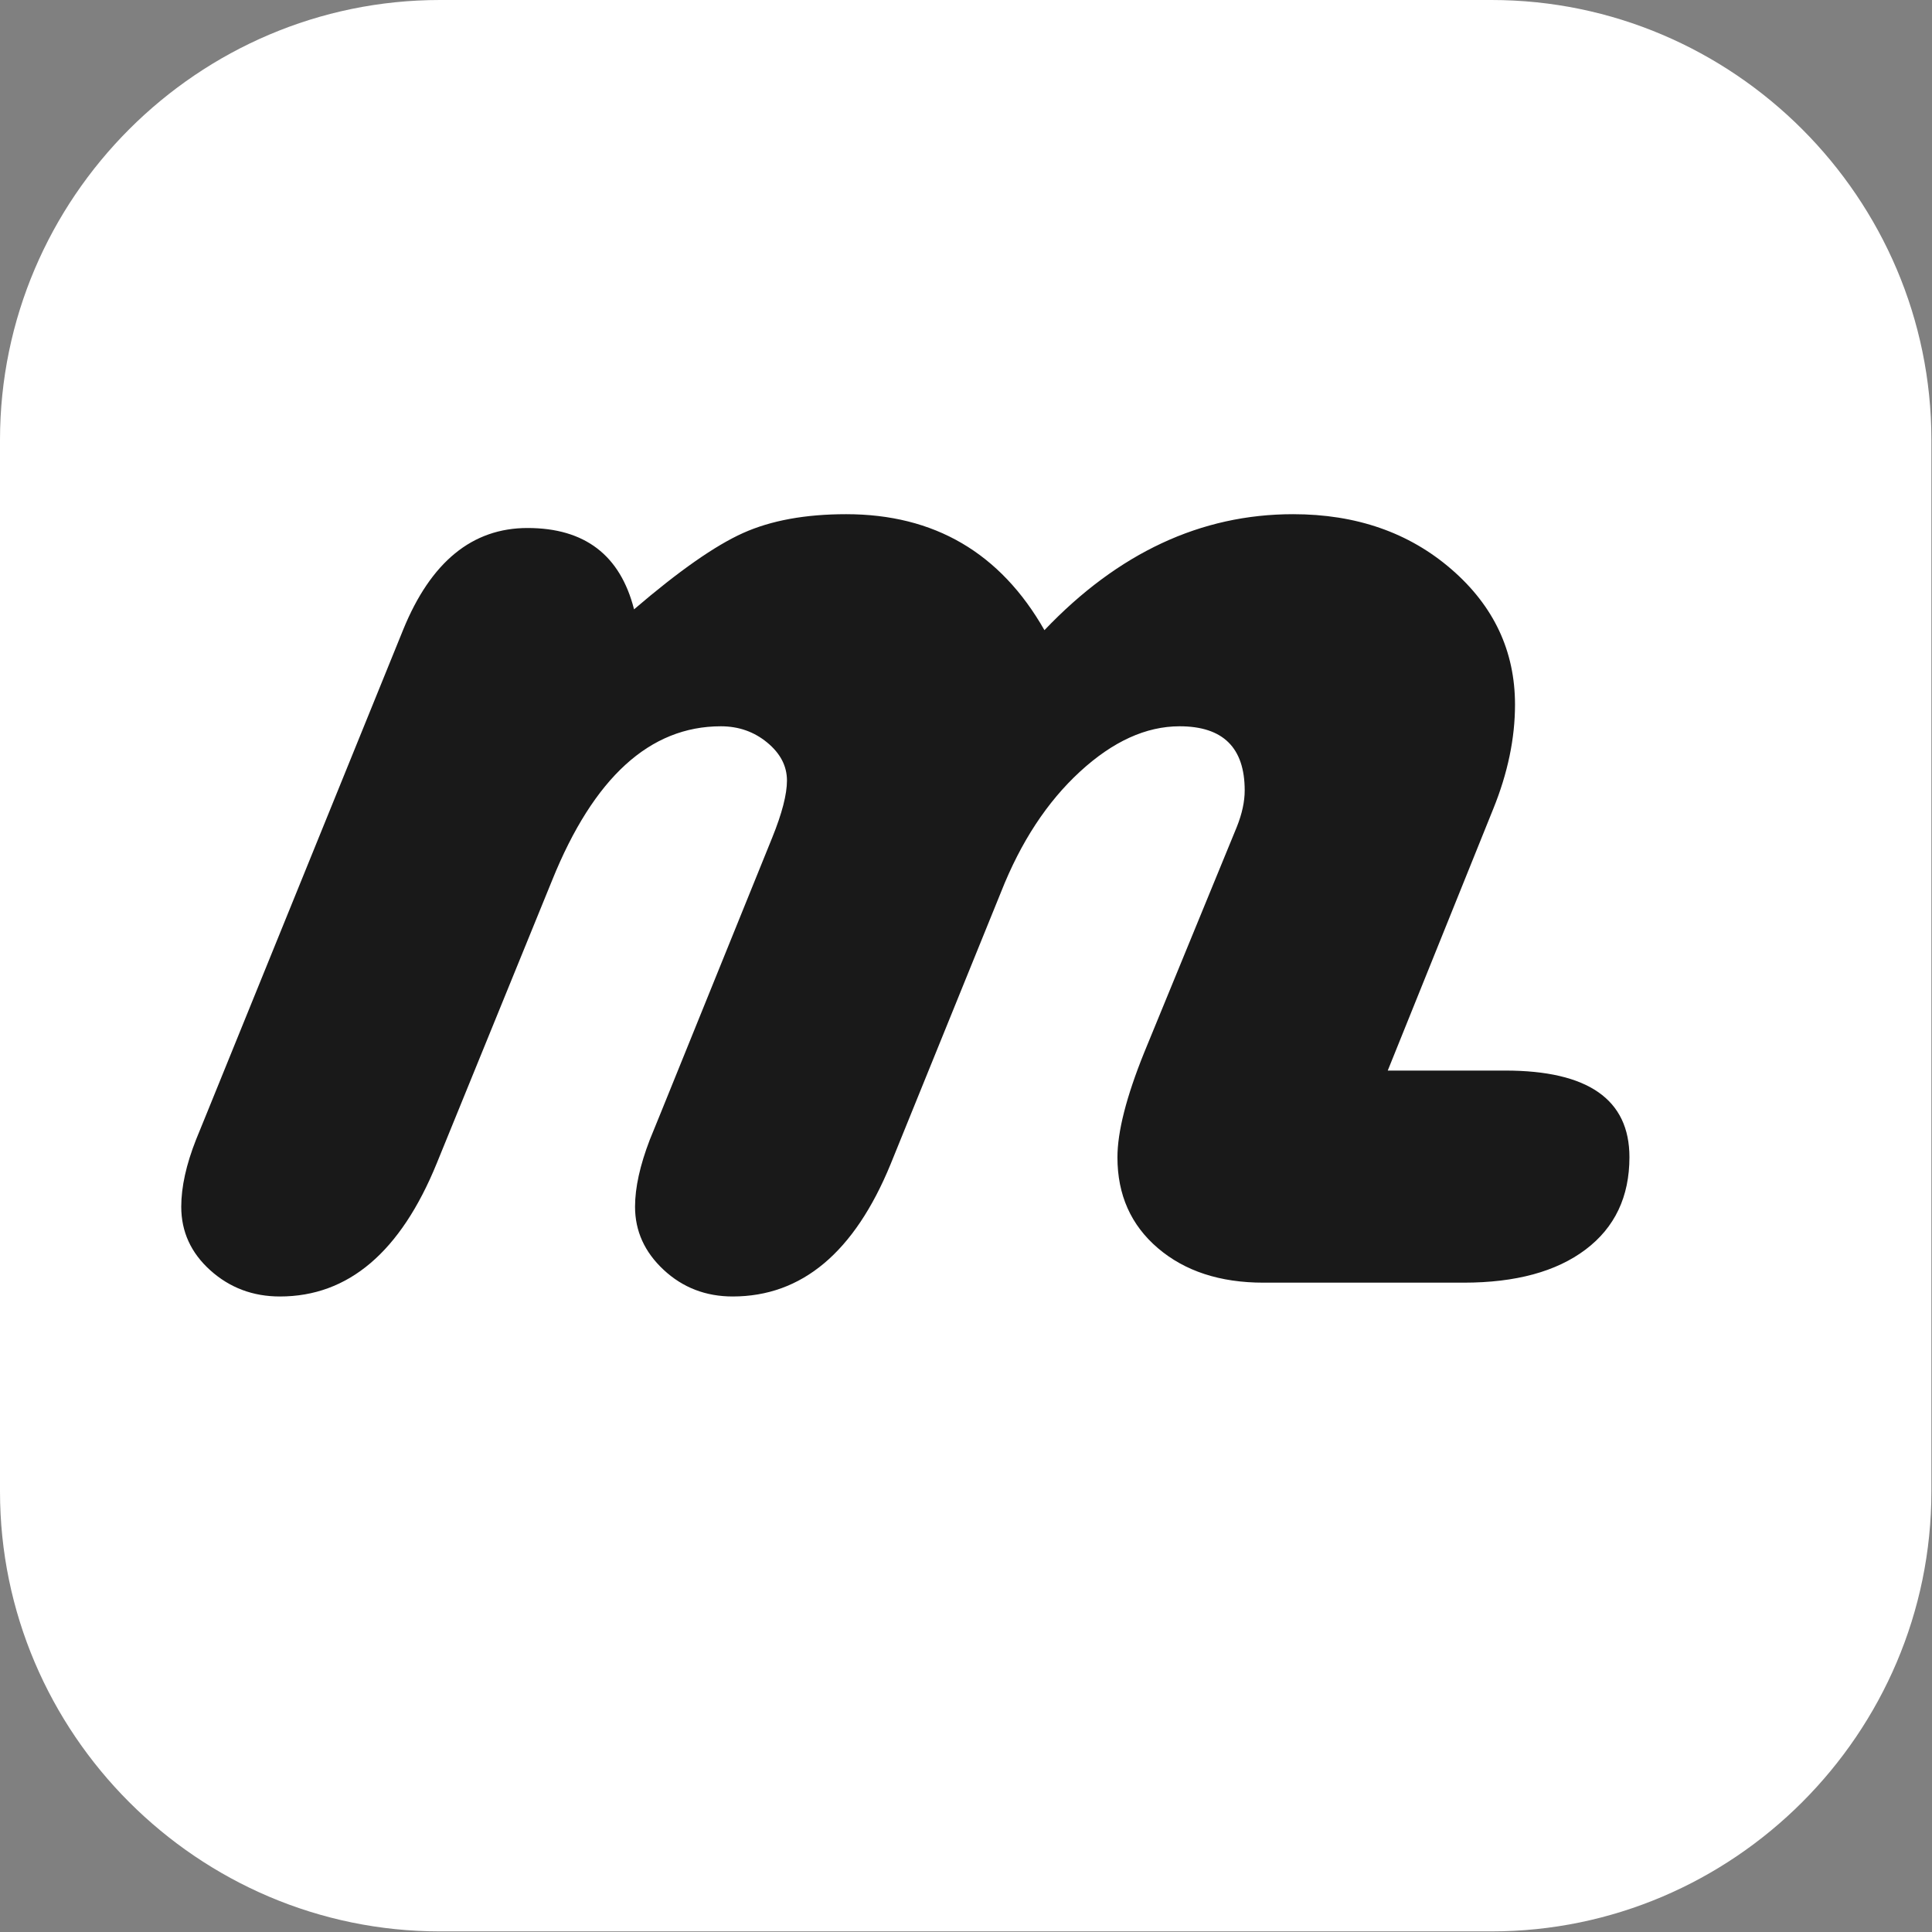<?xml version="1.0" encoding="UTF-8" standalone="no"?><!DOCTYPE svg PUBLIC "-//W3C//DTD SVG 1.1//EN" "http://www.w3.org/Graphics/SVG/1.1/DTD/svg11.dtd"><svg width="100%" height="100%" viewBox="0 0 2134 2134" version="1.1" xmlns="http://www.w3.org/2000/svg" xmlns:xlink="http://www.w3.org/1999/xlink" xml:space="preserve" xmlns:serif="http://www.serif.com/" style="fill-rule:evenodd;clip-rule:evenodd;stroke-linejoin:round;stroke-miterlimit:2;"><rect x="0" y="0" width="2134" height="2134" fill="#808080" stroke="none"/><path d="M485.902,0l1161.57,0c267.237,0 485.863,218.659 485.863,485.893l0,1161.55c0,267.234 -218.626,485.893 -485.863,485.893l-1161.57,0c-267.239,0 -485.902,-218.659 -485.902,-485.893l-0,-1161.55c-0,-267.234 218.663,-485.893 485.902,-485.893Zm821.841,899.899l-689.909,-0c-86.693,-0 -157.569,70.837 -157.569,157.529l-0,17.053c-0,70.2 46.476,130.019 110.194,150.258c12.63,3.486 25.974,5.36 39.729,5.36l707.9,-0c20.39,-2.436 40.292,-6.259 59.669,-11.506c6.747,-2.961 13.269,-6.41 19.453,-10.307c160.868,-58.02 275.854,-211.988 275.854,-392.868c0,-183.877 -118.884,-340.02 -283.95,-395.715c-8.058,-4.386 -16.529,-8.059 -25.299,-10.982c-14.918,-3.485 -30.098,-6.147 -45.539,-7.946c-1.35,-0.075 -2.625,-0.075 -3.936,-0.075l-696.506,0c-86.093,0 -156.557,69.863 -157.569,155.655l-0,18.966c1.012,85.792 71.476,155.654 157.569,155.654l706.851,0c39.017,7.872 68.365,42.316 68.365,83.619c-0,47.075 -38.194,85.305 -85.307,85.305Zm-669.969,504.37c90.703,0 164.204,73.499 164.204,164.201c-0,90.664 -73.501,164.126 -164.204,164.126c-90.666,-0 -164.166,-73.462 -164.166,-164.126c-0,-90.702 73.5,-164.201 164.166,-164.201Z" style="fill:#fff;"/><rect x="274.401" y="214.183" width="1492.3" height="1595.01" style="fill:#fff;"/><path d="M1532.84,1182.5l129.668,0c91.531,0 137.296,31.883 137.296,95.649c-0,43.699 -16.163,77.727 -48.49,102.085c-32.326,24.358 -77.183,36.537 -134.571,36.537l-221.199,-0c-47.945,-0 -86.809,-12.713 -116.593,-38.137c-29.783,-25.425 -44.675,-58.84 -44.675,-100.246c-0,-28.331 9.807,-66.831 29.42,-115.501l102.427,-249.526c5.812,-14.528 8.717,-27.967 8.717,-40.316c0,-47.218 -23.972,-70.826 -71.916,-70.826c-37.048,-0 -73.733,16.707 -110.055,50.123c-36.322,33.415 -65.379,77.727 -87.172,132.935l-122.041,300.738c-39.954,97.34 -98.068,146.011 -174.344,146.011c-29.783,-0 -55.209,-9.807 -76.275,-29.421c-21.067,-19.613 -31.6,-42.858 -31.6,-69.736c-0,-21.066 5.448,-45.764 16.345,-74.095l11.986,-29.42l123.13,-304.007c10.897,-26.877 16.345,-47.944 16.345,-63.198c0,-15.982 -7.264,-29.965 -21.793,-41.951c-14.529,-11.986 -31.6,-17.979 -51.213,-17.979c-78.455,-0 -140.565,56.661 -186.331,169.982l-127.489,312.724c-39.953,98.067 -97.705,147.101 -173.254,147.101c-29.784,-0 -55.39,-9.626 -76.82,-28.876c-21.43,-19.25 -32.145,-42.677 -32.145,-70.281c0,-21.793 5.448,-46.491 16.345,-74.095l11.986,-29.42l216.84,-533.919c30.511,-74.821 76.276,-112.232 137.296,-112.232c63.2,-0 102.427,29.948 117.682,89.843c49.398,-42.336 89.533,-70.434 120.407,-84.293c30.873,-13.87 68.829,-20.805 113.868,-20.805c97.342,0 170.349,42.7 219.02,128.1c81.36,-85.4 172.891,-128.1 274.591,-128.1c69.738,0 128.034,20.266 174.889,60.798c46.855,40.532 70.282,90.377 70.282,149.535c0,37.24 -7.99,75.582 -23.972,115.024l-116.592,289.195Z" style="fill:#191919;fill-rule:nonzero;"/></svg>